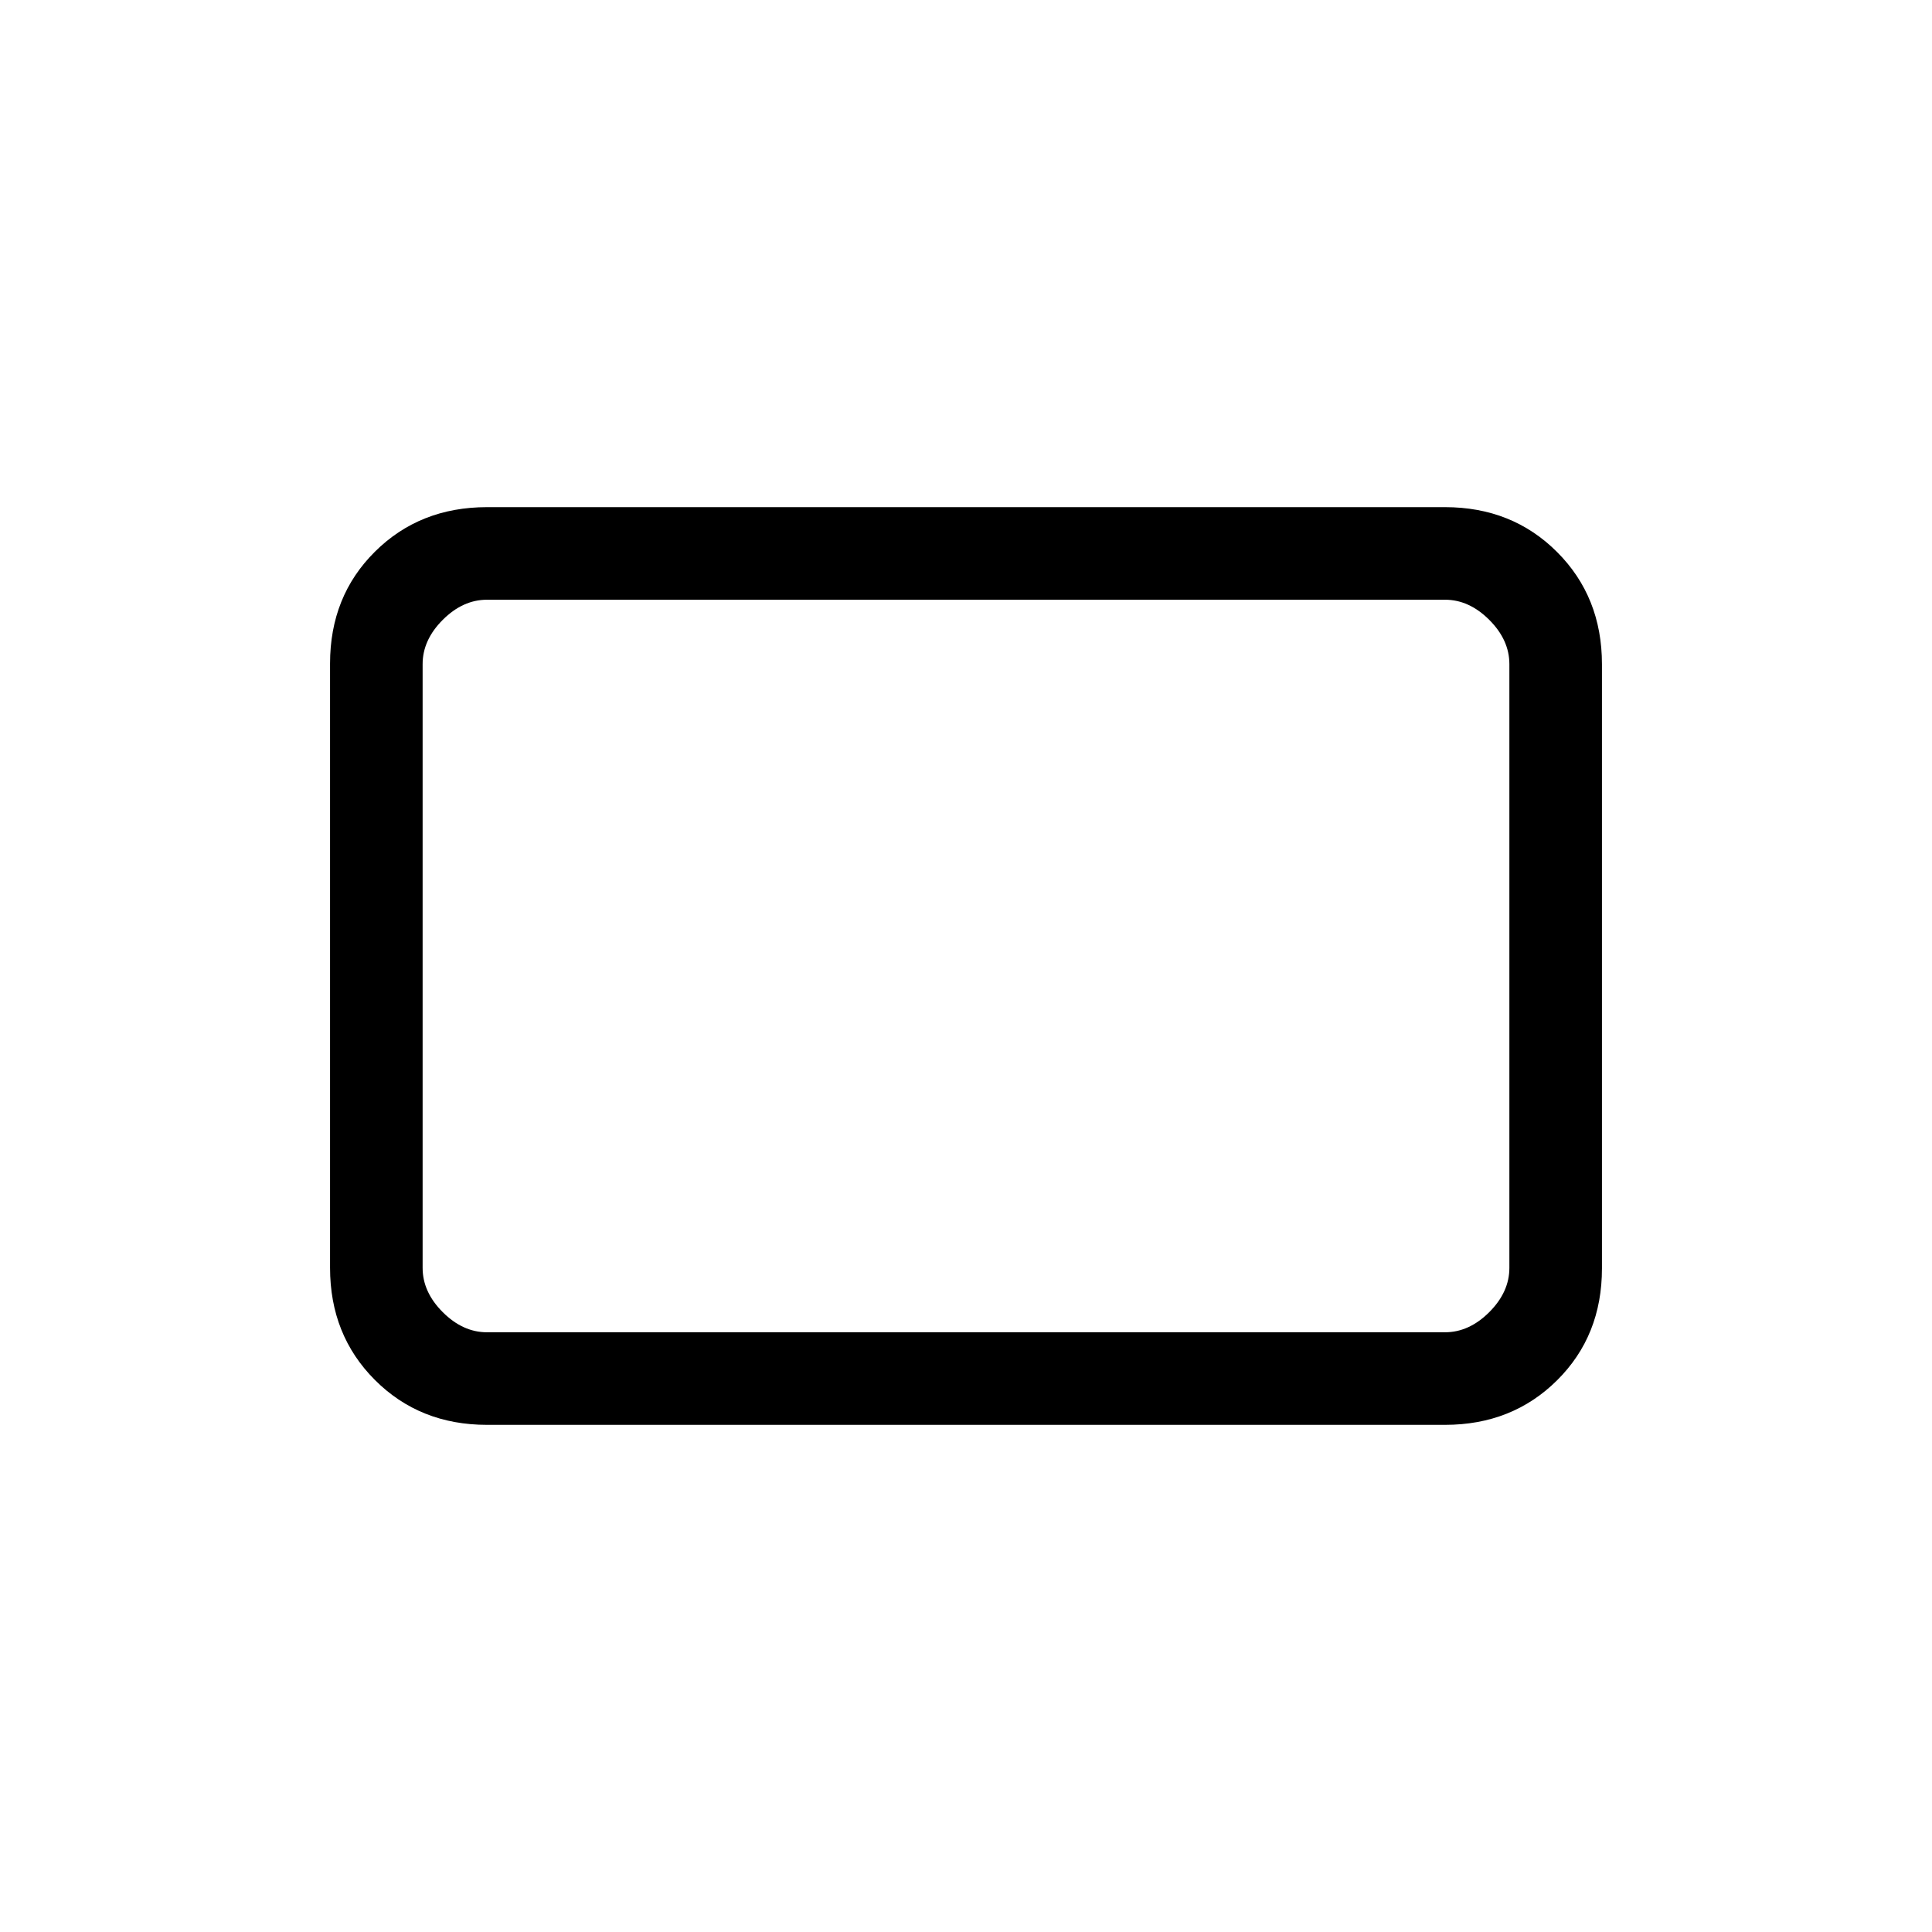 <svg xmlns="http://www.w3.org/2000/svg" height="20" viewBox="0 -960 960 960" width="20"><path d="M242-252q-33.43 0-55.71-22.3Q164-296.6 164-330.05v-300.23q0-33.44 22.29-55.58Q208.57-708 242-708h476q33.42 0 55.71 22.3T796-629.95v300.23q0 33.45-22.29 55.58Q751.42-252 718-252H242Zm0-46h476q12 0 22-10t10-22v-300q0-12-10-22t-22-10H242q-12 0-22 10t-10 22v300q0 12 10 22t22 10Zm-32 0v-364 364Z"/></svg>